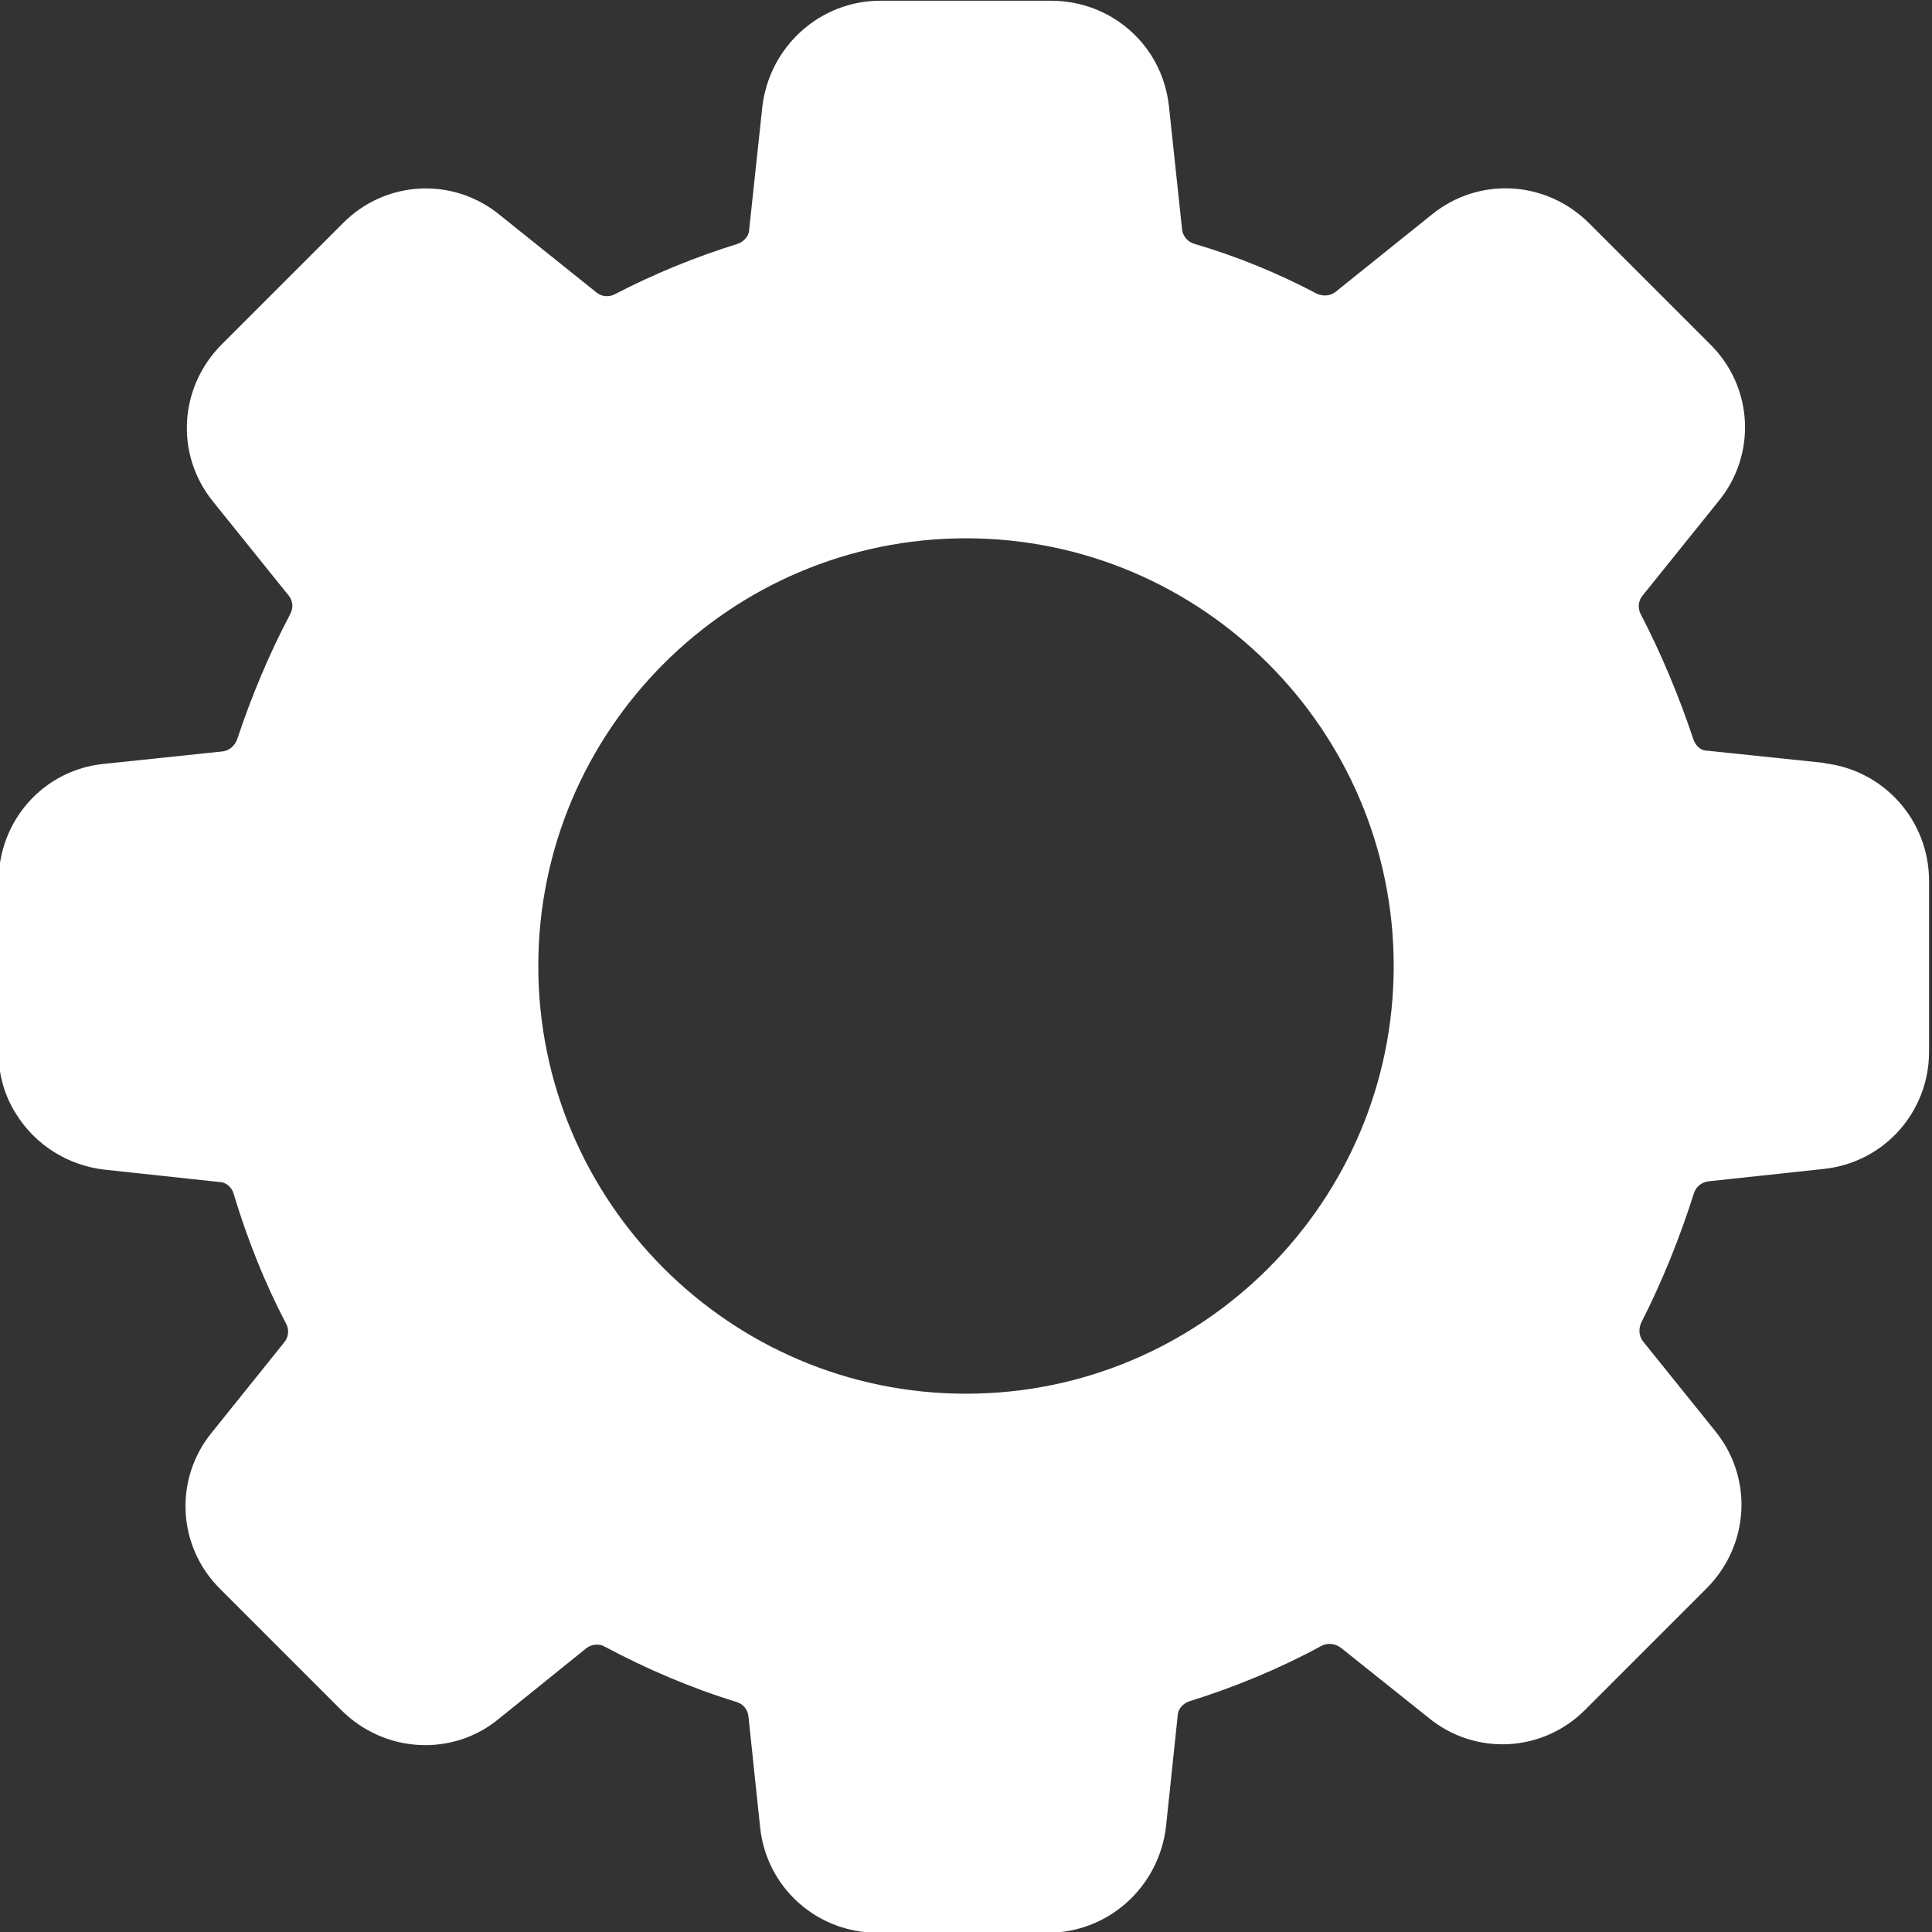 <?xml version="1.0" encoding="UTF-8"?><svg id="Calque_3" xmlns="http://www.w3.org/2000/svg" xmlns:xlink="http://www.w3.org/1999/xlink" viewBox="0 0 26.38 26.38"><rect x="0" y="0" width="26.38" height="26.38" fill="#333333" stroke="none"/><defs><style>.cls-1,.cls-2{fill:#f9ba52;}.cls-3,.cls-4{fill:#fff;}.cls-2,.cls-4{fill-rule:evenodd;}</style><symbol id="Picto_En_cours" viewBox="0 0 3133.35 377.67"><circle class="cls-3" cx="3121.04" cy="12.3" r="12.3"/><rect class="cls-1" x="3119.51" y="4.42" width="3.08" height="7.88"/><polygon class="cls-2" points="3119.51 13.84 3119.51 10.77 3130.81 10.77 3130.81 13.84 3119.51 13.84"/><path class="cls-4" d="m12.3,353.06c-6.8,0-12.3,5.51-12.3,12.3s5.51,12.3,12.3,12.3,12.3-5.51,12.3-12.3-5.51-12.3-12.3-12.3Zm-1.54,13.84v-9.42h3.08v6.34h8.23v3.08h-11.3Z"/></symbol></defs><use width="3133.35" height="377.67" transform="translate(-354.47 -353.45) scale(1.1)" xlink:href="#Picto_En_cours"/><path class="cls-3" d="m24.94,10.42l-1.63-.17c-.09,0-.16-.07-.19-.16-.2-.6-.44-1.17-.72-1.71-.04-.08-.03-.18.03-.25l1.03-1.28c.53-.64.48-1.57-.11-2.15l-1.65-1.65c-.59-.59-1.51-.64-2.15-.12l-1.32,1.06c-.07.05-.16.06-.25.02-.53-.28-1.09-.51-1.67-.68-.1-.03-.16-.11-.17-.2l-.18-1.69c-.06-.51-.34-.94-.77-1.2-.25-.15-.54-.23-.84-.23h-2.33c-.82,0-1.51.62-1.61,1.44l-.18,1.68c0,.09-.07.17-.16.2-.58.18-1.14.41-1.68.69-.08.04-.18.03-.25-.03l-1.31-1.05c-.64-.53-1.57-.48-2.15.11l-1.65,1.65c-.59.59-.64,1.51-.12,2.15l1.03,1.28c.06.07.07.17.02.26-.28.53-.52,1.1-.72,1.7-.03.09-.11.16-.2.17l-1.62.17c-.82.08-1.44.77-1.44,1.61v2.33c0,.3.08.59.24.84.26.42.7.7,1.2.76l1.58.17c.09,0,.17.08.19.16.19.63.43,1.23.72,1.78.04.08.03.18-.03.25l-.98,1.22c-.53.64-.48,1.57.11,2.15l1.65,1.65c.59.59,1.52.64,2.15.12l1.19-.96c.07-.06.18-.07.25-.03.58.31,1.19.57,1.81.76.09.03.15.1.16.2l.16,1.52c.09.82.78,1.43,1.6,1.43h2.33c.82,0,1.51-.62,1.61-1.44l.16-1.52c0-.09.07-.17.16-.2.61-.19,1.22-.44,1.81-.76.08-.04.18-.03.26.03l1.19.95c.64.53,1.57.48,2.15-.11l1.65-1.65c.59-.59.64-1.51.12-2.15l-.99-1.23c-.05-.07-.06-.16-.02-.25.29-.57.53-1.17.72-1.77.03-.09.11-.15.2-.16l1.58-.17c.82-.09,1.43-.78,1.43-1.6v-2.33c0-.83-.62-1.52-1.44-1.61Zm-11.75,8.61c-3.22,0-5.84-2.62-5.84-5.84s2.62-5.84,5.84-5.84,5.84,2.62,5.84,5.84-2.62,5.84-5.84,5.84Z"/></svg>